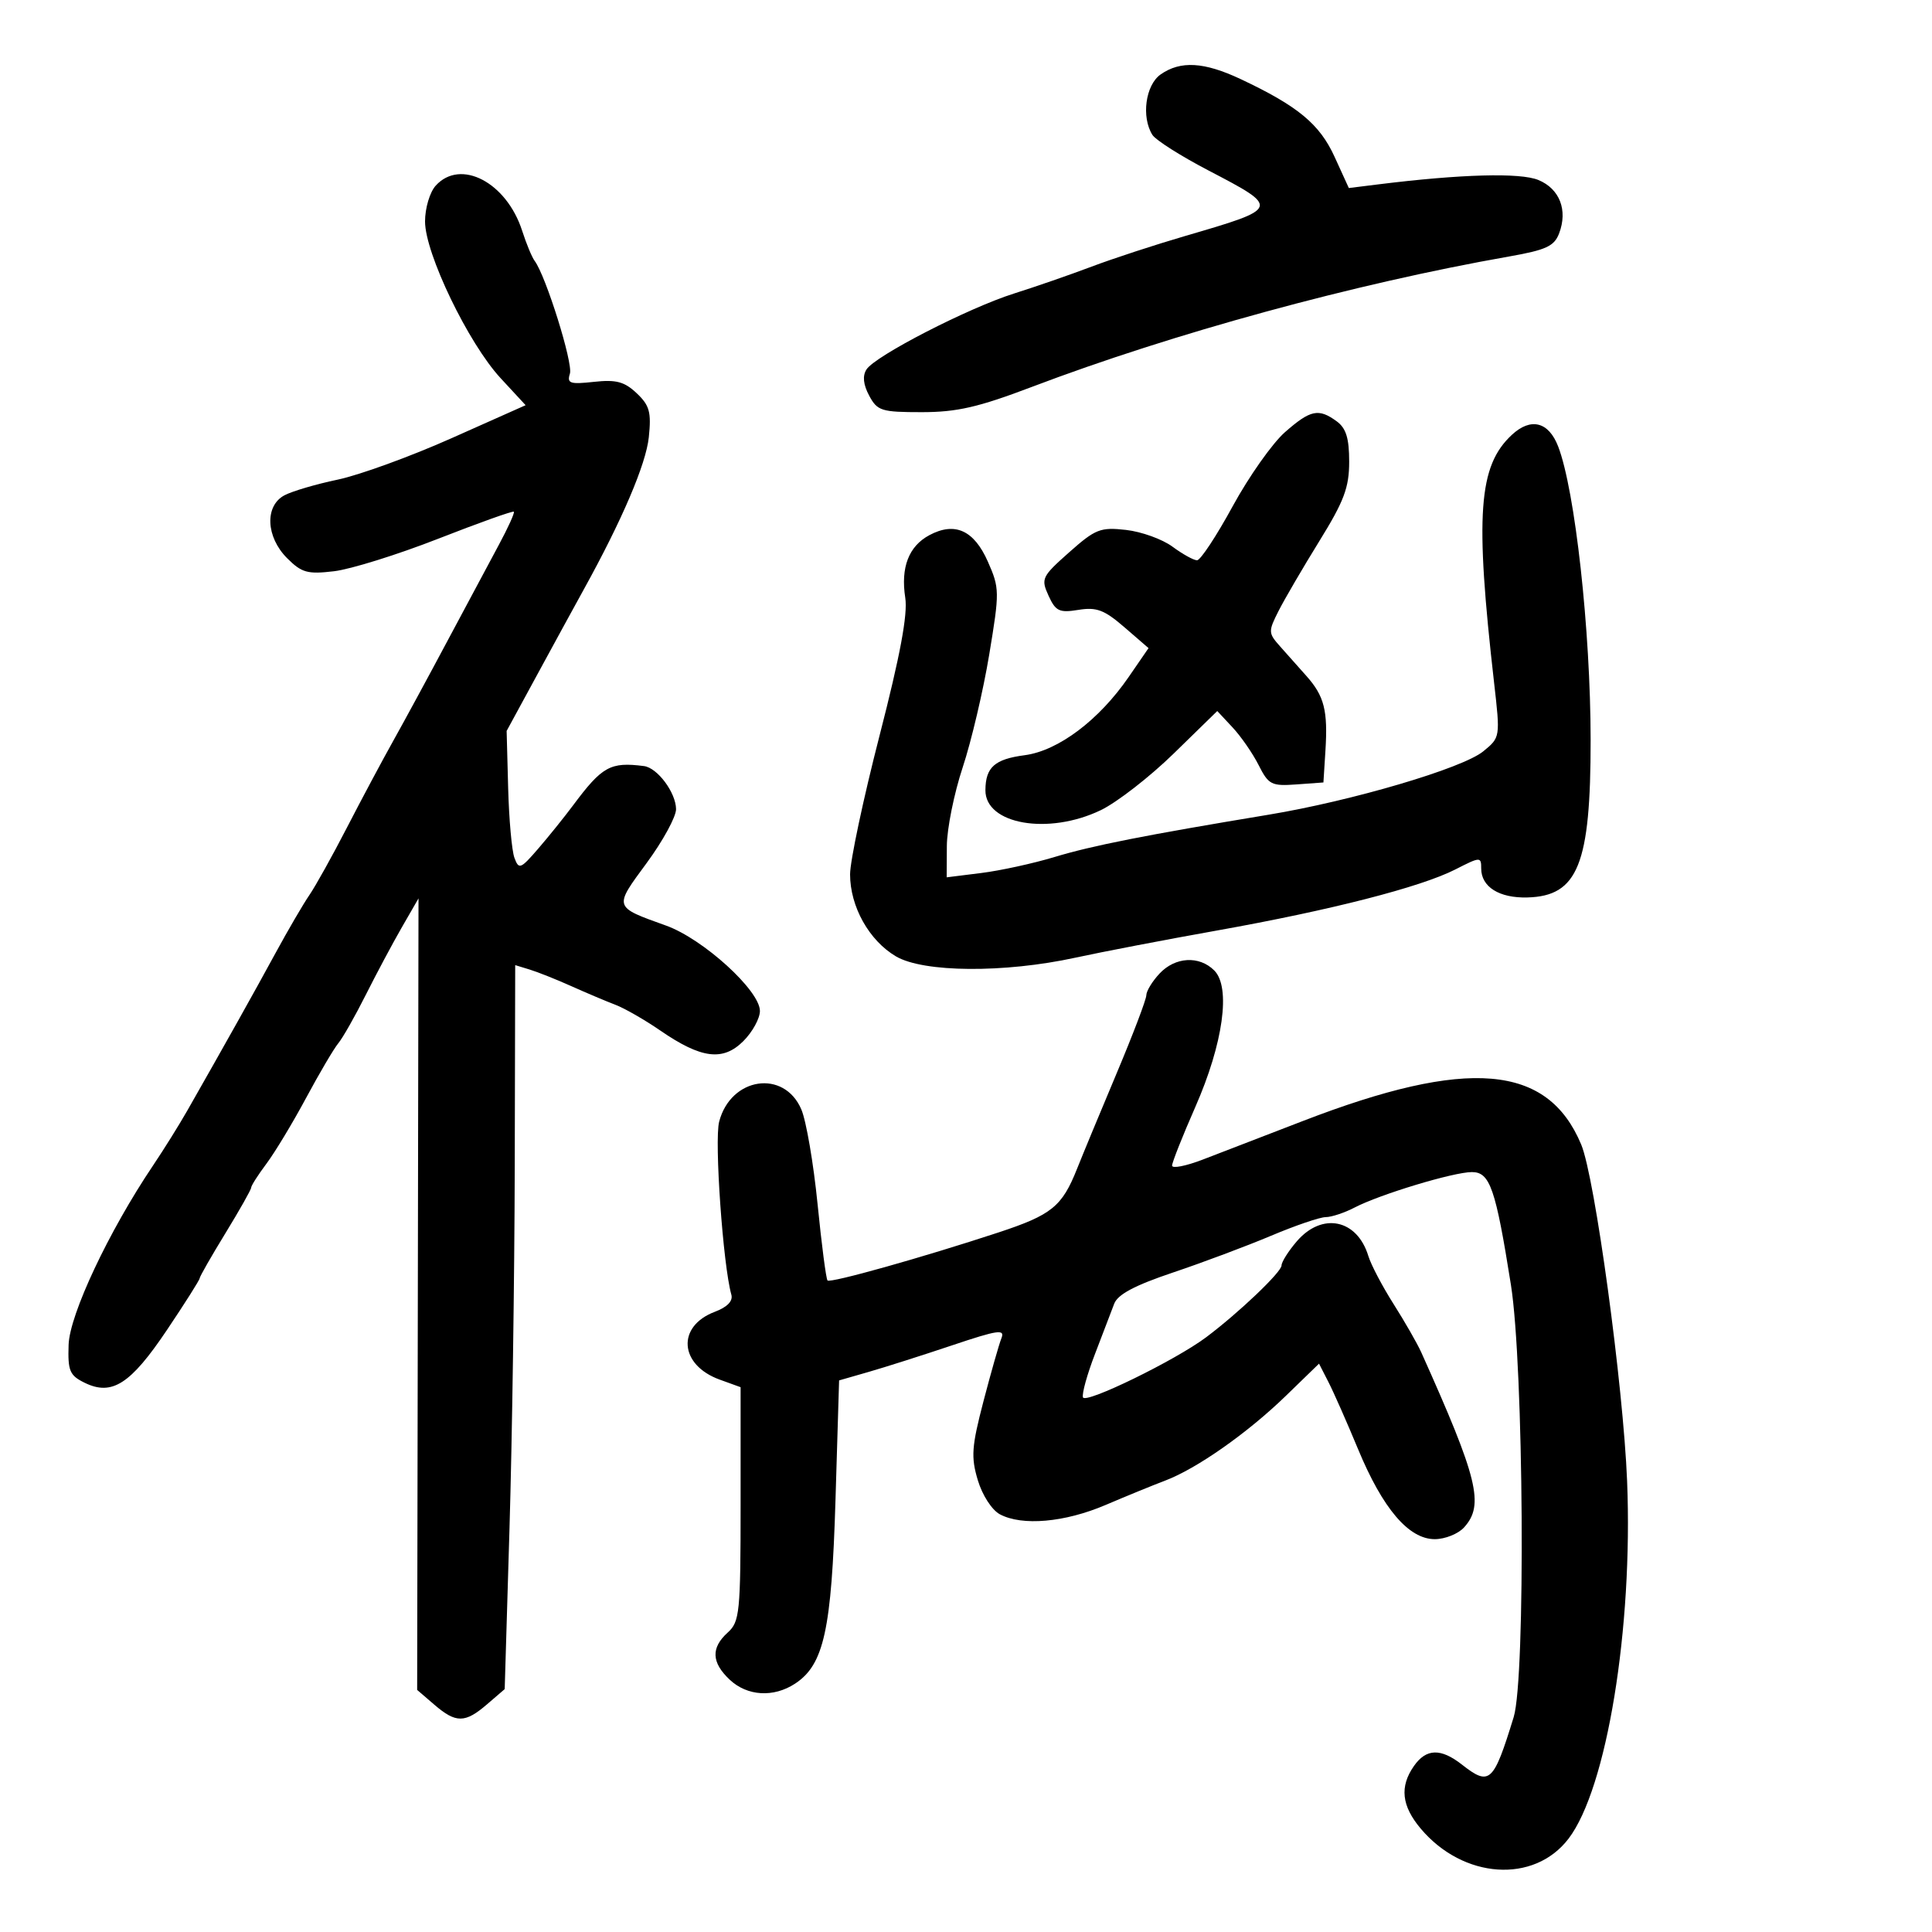 <svg xmlns="http://www.w3.org/2000/svg" width="300" height="300" viewBox="0 0 300 300" version="1.1">
	<path d="M 180.223 11.557 C 177.869 13.205, 177.196 18.181, 178.951 20.955 C 179.457 21.755, 183.359 24.230, 187.622 26.455 C 198.835 32.307, 198.829 32.322, 184.001 36.653 C 179.327 38.018, 172.802 40.156, 169.501 41.403 C 166.201 42.651, 160.800 44.523, 157.500 45.564 C 150.349 47.819, 135.893 55.256, 134.546 57.371 C 133.907 58.375, 134.046 59.717, 134.965 61.435 C 136.232 63.801, 136.863 64, 143.119 64 C 148.583 64, 151.901 63.240, 160.200 60.088 C 182.119 51.764, 210.352 44.047, 234.347 39.824 C 240.072 38.816, 241.343 38.229, 242.099 36.240 C 243.471 32.630, 242.186 29.320, 238.880 27.950 C 236.062 26.783, 226.808 27.038, 213.973 28.635 L 209.446 29.198 207.232 24.349 C 204.909 19.261, 201.529 16.464, 192.651 12.284 C 186.974 9.610, 183.308 9.396, 180.223 11.557 M 67.655 28.829 C 66.738 29.843, 66 32.320, 66 34.388 C 66 39.352, 72.728 53.310, 77.723 58.709 L 81.618 62.919 70.081 68.059 C 63.735 70.887, 55.794 73.775, 52.433 74.478 C 49.072 75.182, 45.350 76.277, 44.161 76.914 C 41.079 78.563, 41.288 83.379, 44.584 86.675 C 46.848 88.939, 47.749 89.190, 51.868 88.702 C 54.452 88.396, 61.727 86.127, 68.034 83.659 C 74.340 81.191, 79.630 79.302, 79.789 79.459 C 79.949 79.617, 78.895 81.940, 77.449 84.623 C 76.002 87.305, 72.421 94, 69.491 99.500 C 66.561 105, 62.778 111.975, 61.084 115 C 59.389 118.025, 56.146 124.100, 53.877 128.500 C 51.608 132.900, 48.977 137.625, 48.031 139 C 47.086 140.375, 44.722 144.425, 42.779 148 C 39.526 153.986, 34.769 162.480, 29.057 172.500 C 27.803 174.700, 25.415 178.525, 23.750 181 C 16.888 191.197, 10.809 204.110, 10.653 208.819 C 10.518 212.882, 10.812 213.575, 13.158 214.722 C 17.382 216.786, 20.271 214.933, 25.909 206.540 C 28.709 202.372, 31 198.753, 31 198.498 C 31 198.244, 32.800 195.094, 35 191.500 C 37.200 187.906, 39 184.718, 39 184.416 C 39 184.114, 40.072 182.434, 41.383 180.683 C 42.693 178.932, 45.457 174.350, 47.524 170.500 C 49.591 166.650, 51.844 162.825, 52.529 162 C 53.215 161.175, 55.132 157.800, 56.789 154.500 C 58.447 151.200, 60.969 146.475, 62.395 144 L 64.986 139.500 64.881 200.955 L 64.776 262.411 67.444 264.705 C 70.805 267.596, 72.208 267.585, 75.629 264.643 L 78.369 262.286 79.113 237.393 C 79.523 223.702, 79.890 198.407, 79.929 181.183 L 80 149.865 82.250 150.552 C 83.487 150.929, 86.411 152.095, 88.747 153.143 C 91.083 154.190, 94.154 155.488, 95.572 156.028 C 96.991 156.567, 100.121 158.363, 102.528 160.020 C 108.895 164.400, 112.264 164.827, 115.434 161.657 C 116.845 160.246, 118 158.141, 118 156.981 C 118 153.811, 109.191 145.797, 103.432 143.728 C 95.230 140.780, 95.289 140.971, 100.405 134.022 C 102.932 130.589, 104.990 126.817, 104.978 125.640 C 104.951 123.070, 102.087 119.225, 100 118.956 C 94.781 118.284, 93.510 118.986, 89 125.037 C 87.625 126.881, 85.177 129.923, 83.559 131.795 C 80.828 134.956, 80.565 135.057, 79.880 133.205 C 79.474 132.107, 79.036 127.225, 78.906 122.355 L 78.670 113.500 83.562 104.500 C 86.252 99.550, 89.449 93.700, 90.665 91.500 C 96.589 80.785, 100.312 72.068, 100.747 67.895 C 101.153 63.993, 100.865 62.948, 98.863 61.058 C 96.956 59.258, 95.674 58.918, 92.221 59.294 C 88.491 59.701, 88.012 59.536, 88.496 58.012 C 89.007 56.401, 84.751 42.804, 83.014 40.500 C 82.600 39.950, 81.730 37.852, 81.082 35.838 C 78.657 28.306, 71.506 24.573, 67.655 28.829 M 199.527 67.110 C 197.578 68.821, 193.926 73.996, 191.411 78.610 C 188.896 83.225, 186.406 87, 185.879 87 C 185.351 87, 183.634 86.050, 182.064 84.889 C 180.493 83.728, 177.246 82.557, 174.848 82.286 C 170.870 81.838, 170.097 82.142, 166.021 85.760 C 161.771 89.531, 161.615 89.859, 162.812 92.487 C 163.918 94.914, 164.483 95.183, 167.457 94.701 C 170.269 94.244, 171.477 94.700, 174.594 97.395 L 178.345 100.638 175.253 105.133 C 170.643 111.832, 164.325 116.582, 159.106 117.269 C 154.447 117.883, 153.040 119.136, 153.015 122.693 C 152.978 128.013, 162.805 129.717, 170.934 125.800 C 173.445 124.590, 178.541 120.632, 182.258 117.004 L 189.016 110.408 191.394 112.954 C 192.702 114.354, 194.522 116.987, 195.440 118.805 C 196.978 121.853, 197.434 122.086, 201.304 121.805 L 205.500 121.500 205.812 116.566 C 206.206 110.343, 205.633 108.086, 202.872 104.980 C 201.659 103.616, 199.806 101.533, 198.755 100.352 C 196.930 98.301, 196.920 98.053, 198.543 94.852 C 199.478 93.008, 202.326 88.132, 204.871 84.015 C 208.710 77.808, 209.500 75.702, 209.500 71.684 C 209.500 68.042, 209.018 66.486, 207.559 65.419 C 204.750 63.365, 203.490 63.630, 199.527 67.110 M 234.769 67.514 C 229.559 72.344, 229.018 79.873, 232 106 C 232.969 114.491, 232.967 114.502, 230.321 116.668 C 227.108 119.298, 209.983 124.353, 197 126.505 C 177.750 129.694, 169.595 131.306, 163.757 133.074 C 160.469 134.069, 155.353 135.187, 152.389 135.557 L 147 136.230 147.026 131.365 C 147.040 128.689, 148.147 123.198, 149.485 119.162 C 150.822 115.126, 152.676 107.251, 153.603 101.662 C 155.228 91.864, 155.221 91.346, 153.394 87.208 C 151.241 82.329, 148.267 80.984, 144.311 83.101 C 141.108 84.815, 139.839 88.110, 140.568 92.818 C 140.970 95.411, 139.787 101.751, 136.569 114.251 C 134.056 124.013, 132 133.695, 132 135.766 C 132 140.767, 134.945 146.039, 139.113 148.500 C 143.386 151.023, 155.932 151.115, 167 148.705 C 171.125 147.806, 181.025 145.907, 189 144.484 C 206.598 141.344, 220.594 137.758, 225.986 135.007 C 229.875 133.023, 230 133.018, 230 134.857 C 230 137.712, 232.799 139.471, 237.160 139.357 C 245.024 139.151, 247.003 134.223, 246.992 114.884 C 246.983 97.880, 244.570 76.095, 241.946 69.312 C 240.464 65.481, 237.706 64.790, 234.769 67.514 M 180.039 151.189 C 178.918 152.392, 178 153.902, 178 154.544 C 178 155.186, 175.937 160.614, 173.415 166.606 C 170.893 172.598, 168.114 179.300, 167.239 181.500 C 164.910 187.358, 163.305 188.654, 155 191.389 C 143.223 195.266, 128.943 199.276, 128.498 198.831 C 128.275 198.608, 127.579 193.268, 126.951 186.963 C 126.323 180.658, 125.190 174.049, 124.433 172.276 C 121.760 166.012, 113.475 167.246, 111.670 174.176 C 110.906 177.109, 112.270 196.467, 113.563 201.032 C 113.843 202.023, 112.940 202.962, 110.998 203.695 C 105.042 205.943, 105.471 211.949, 111.750 214.224 L 115 215.402 115 233.546 C 115 250.420, 114.860 251.817, 113 253.500 C 110.374 255.876, 110.472 258.155, 113.314 260.826 C 116.034 263.381, 120.112 263.628, 123.450 261.441 C 127.936 258.501, 129.124 253.114, 129.734 232.940 L 130.295 214.349 134.898 213.026 C 137.429 212.299, 143.252 210.444, 147.837 208.905 C 154.980 206.507, 156.077 206.349, 155.499 207.803 C 155.128 208.736, 153.873 213.145, 152.709 217.601 C 150.874 224.630, 150.758 226.248, 151.832 229.834 C 152.534 232.178, 154.018 234.475, 155.259 235.139 C 158.709 236.985, 165.330 236.402, 171.671 233.693 C 174.877 232.324, 179.035 230.623, 180.911 229.914 C 185.834 228.052, 193.713 222.521, 199.659 216.753 L 204.818 211.748 206.290 214.624 C 207.100 216.206, 209.166 220.888, 210.882 225.028 C 214.708 234.259, 218.748 239, 222.789 239 C 224.384 239, 226.435 238.177, 227.345 237.171 C 230.503 233.681, 229.510 229.620, 220.697 210 C 220.079 208.625, 218.146 205.250, 216.400 202.500 C 214.654 199.750, 212.891 196.396, 212.481 195.047 C 210.739 189.308, 205.295 188.183, 201.368 192.750 C 200.067 194.262, 199 195.950, 198.997 196.500 C 198.992 197.530, 192.358 203.849, 187.298 207.644 C 182.514 211.233, 168.522 218.058, 168.161 216.979 C 167.975 216.423, 168.818 213.387, 170.034 210.234 C 171.251 207.080, 172.589 203.579, 173.009 202.454 C 173.551 201, 176.192 199.595, 182.136 197.598 C 186.736 196.052, 193.585 193.485, 197.355 191.894 C 201.125 190.302, 204.950 188.997, 205.855 188.994 C 206.760 188.990, 208.778 188.321, 210.341 187.506 C 214.266 185.459, 225.710 182, 228.558 182 C 231.361 182, 232.237 184.530, 234.614 199.500 C 236.607 212.048, 236.918 260.540, 235.045 266.627 C 231.899 276.851, 231.321 277.380, 227 274 C 223.716 271.431, 221.465 271.498, 219.557 274.223 C 217.311 277.428, 217.634 280.411, 220.608 283.946 C 227.202 291.782, 238.207 292.528, 243.566 285.503 C 249.500 277.722, 253.574 252.853, 252.657 230 C 252.060 215.108, 247.657 182.816, 245.529 177.723 C 240.307 165.226, 227.928 164.181, 202.299 174.073 C 196.359 176.365, 189.363 179.061, 186.750 180.065 C 184.137 181.068, 182 181.486, 182 180.993 C 182 180.500, 183.624 176.403, 185.609 171.888 C 189.941 162.036, 191.153 153.296, 188.550 150.693 C 186.214 148.357, 182.474 148.574, 180.039 151.189" stroke="none" fill="black" fill-rule="evenodd"/>
</svg>